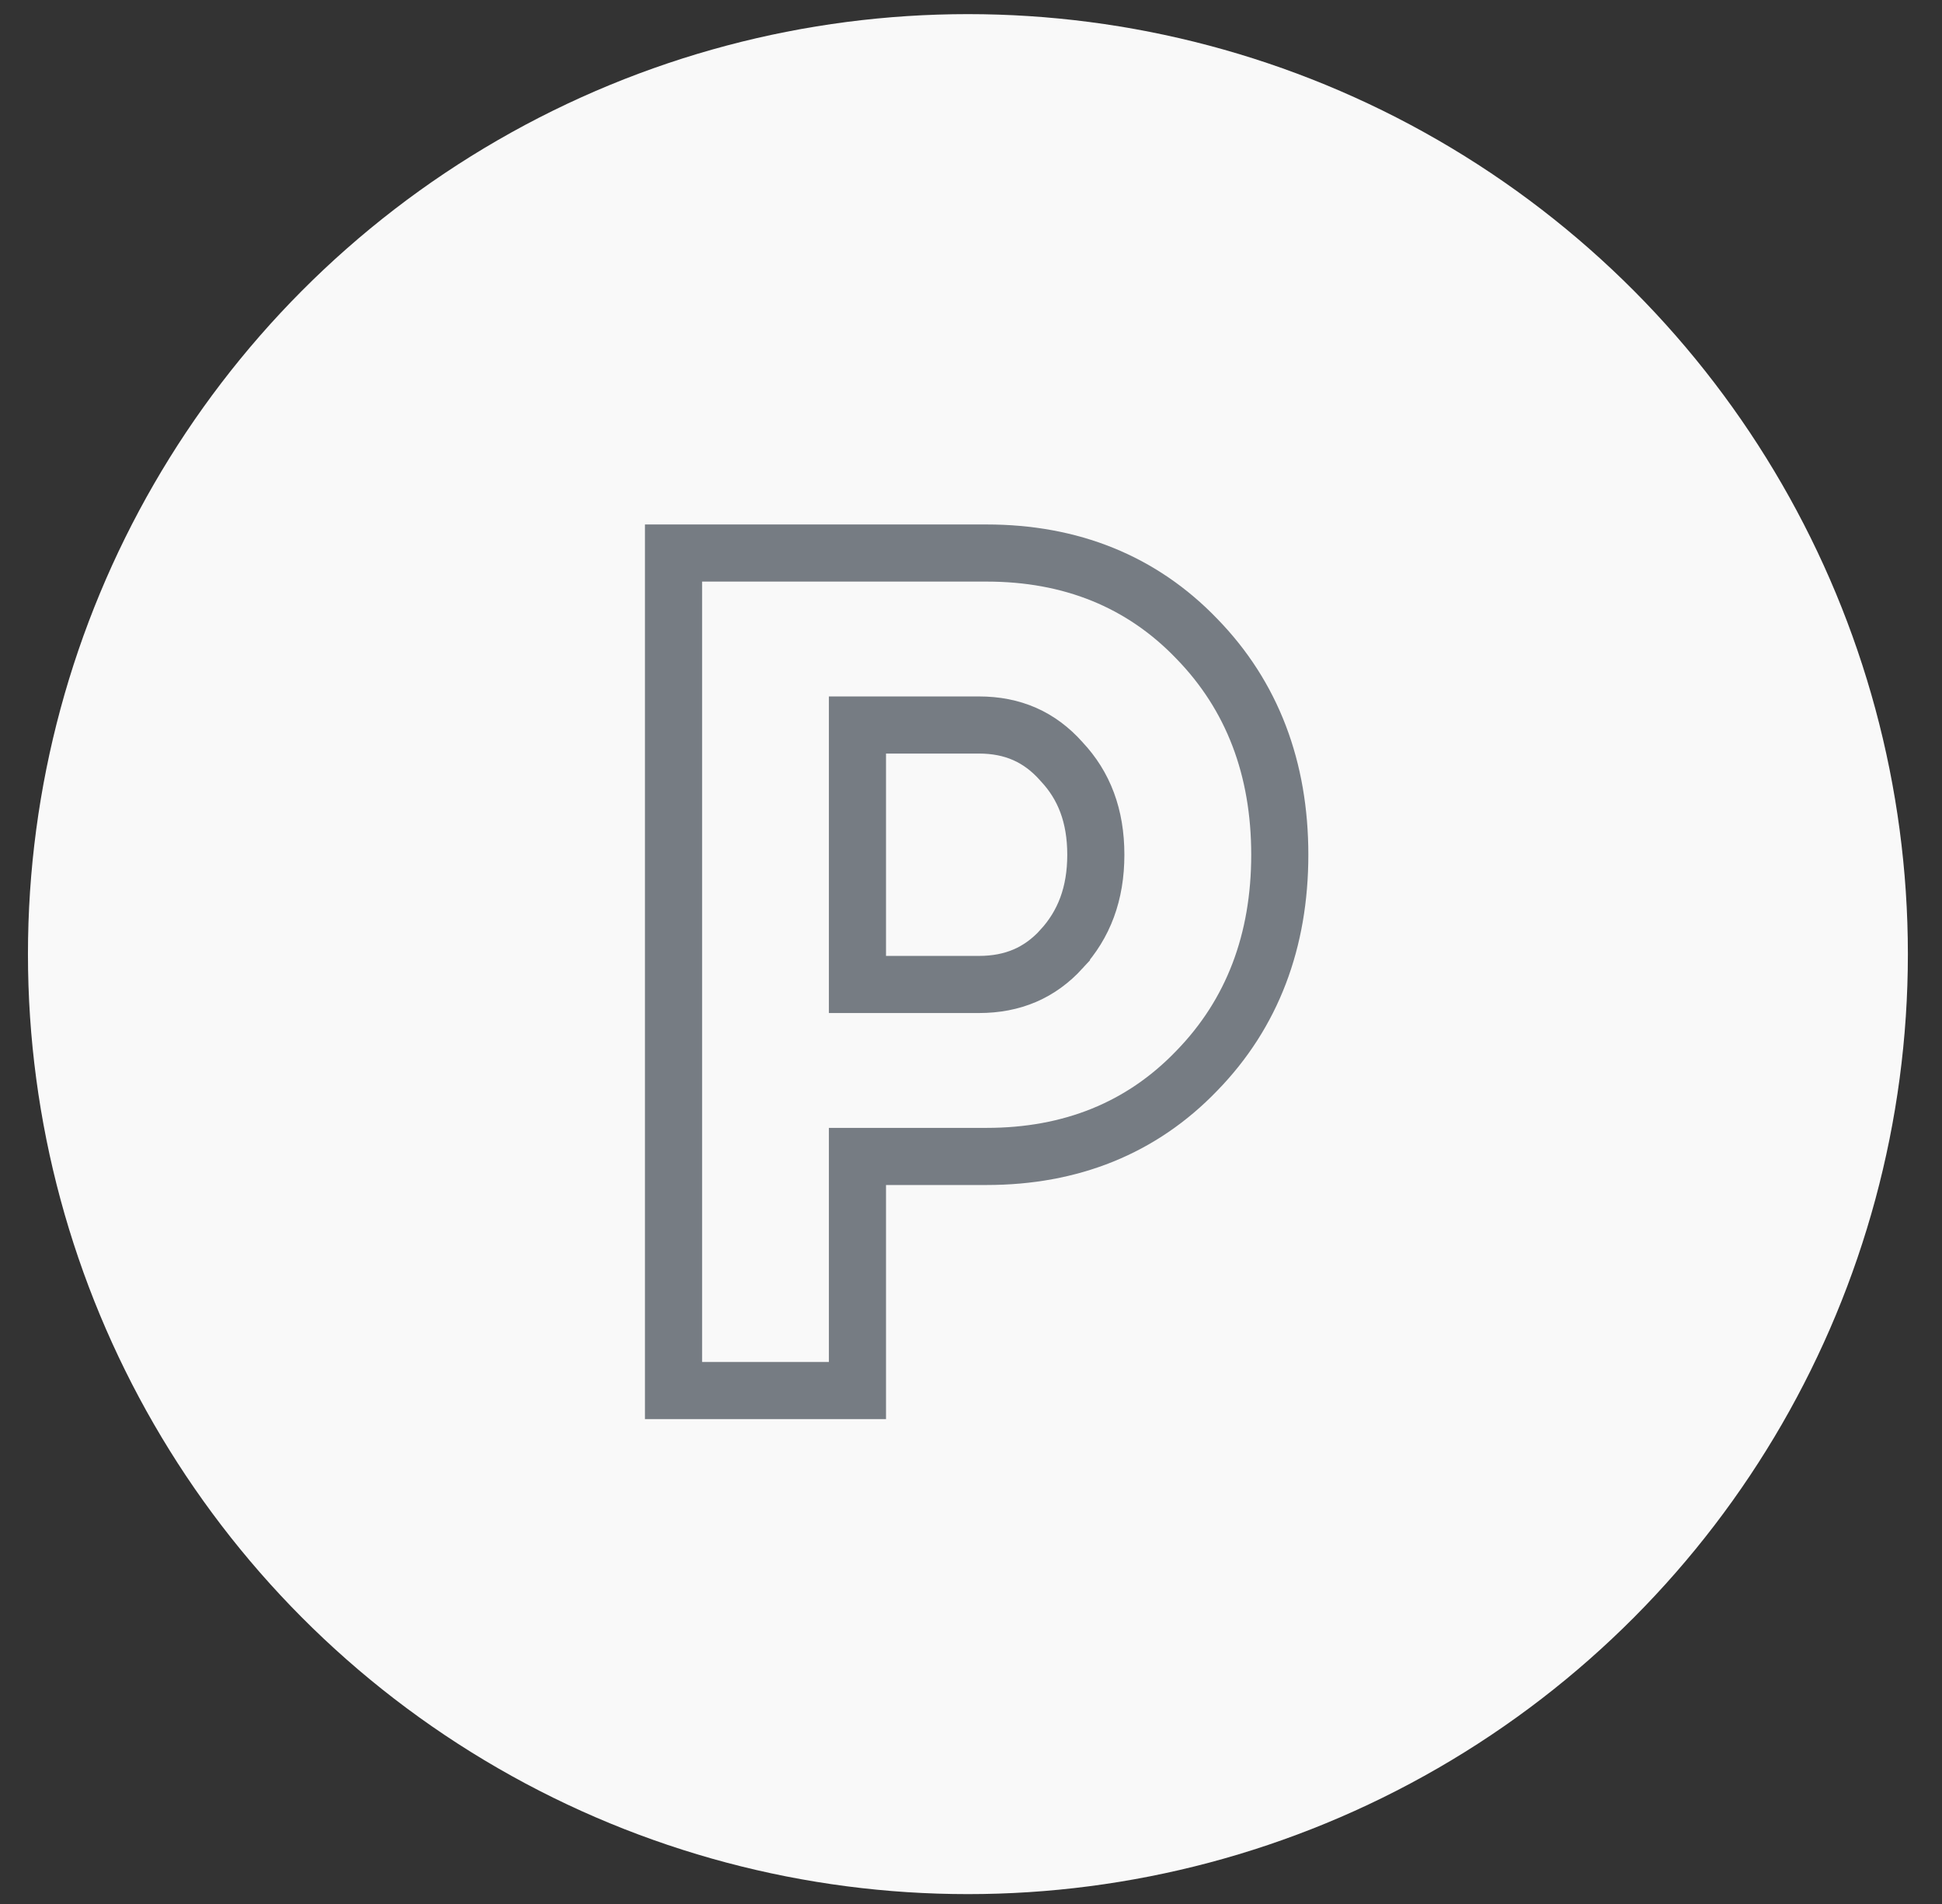 <svg width="51" height="50" viewBox="0 0 51 50" fill="none" xmlns="http://www.w3.org/2000/svg">
<rect x="0" y="0" width="51" height="50" fill="#333333" stroke="none"/>
<circle cx="25.419" cy="25.056" r="24.685" fill="#F9F9F9"/>
<path d="M21.768 36.517H22.518V35.767V30.369H25.909C28.119 30.369 29.981 29.626 31.428 28.12C32.892 26.618 33.609 24.705 33.609 22.446C33.609 20.187 32.892 18.274 31.428 16.772C29.981 15.266 28.119 14.523 25.909 14.523H18.438H17.688V15.273V35.767V36.517H18.438H21.768ZM27.875 24.925L27.875 24.926C27.309 25.544 26.605 25.853 25.706 25.853H22.518V19.039H25.706C26.599 19.039 27.301 19.352 27.869 19.989L27.875 19.996L27.881 20.003C28.469 20.628 28.778 21.423 28.778 22.446C28.778 23.469 28.469 24.277 27.875 24.925Z" stroke="#767C83" stroke-width="1.5"/>
</svg>
